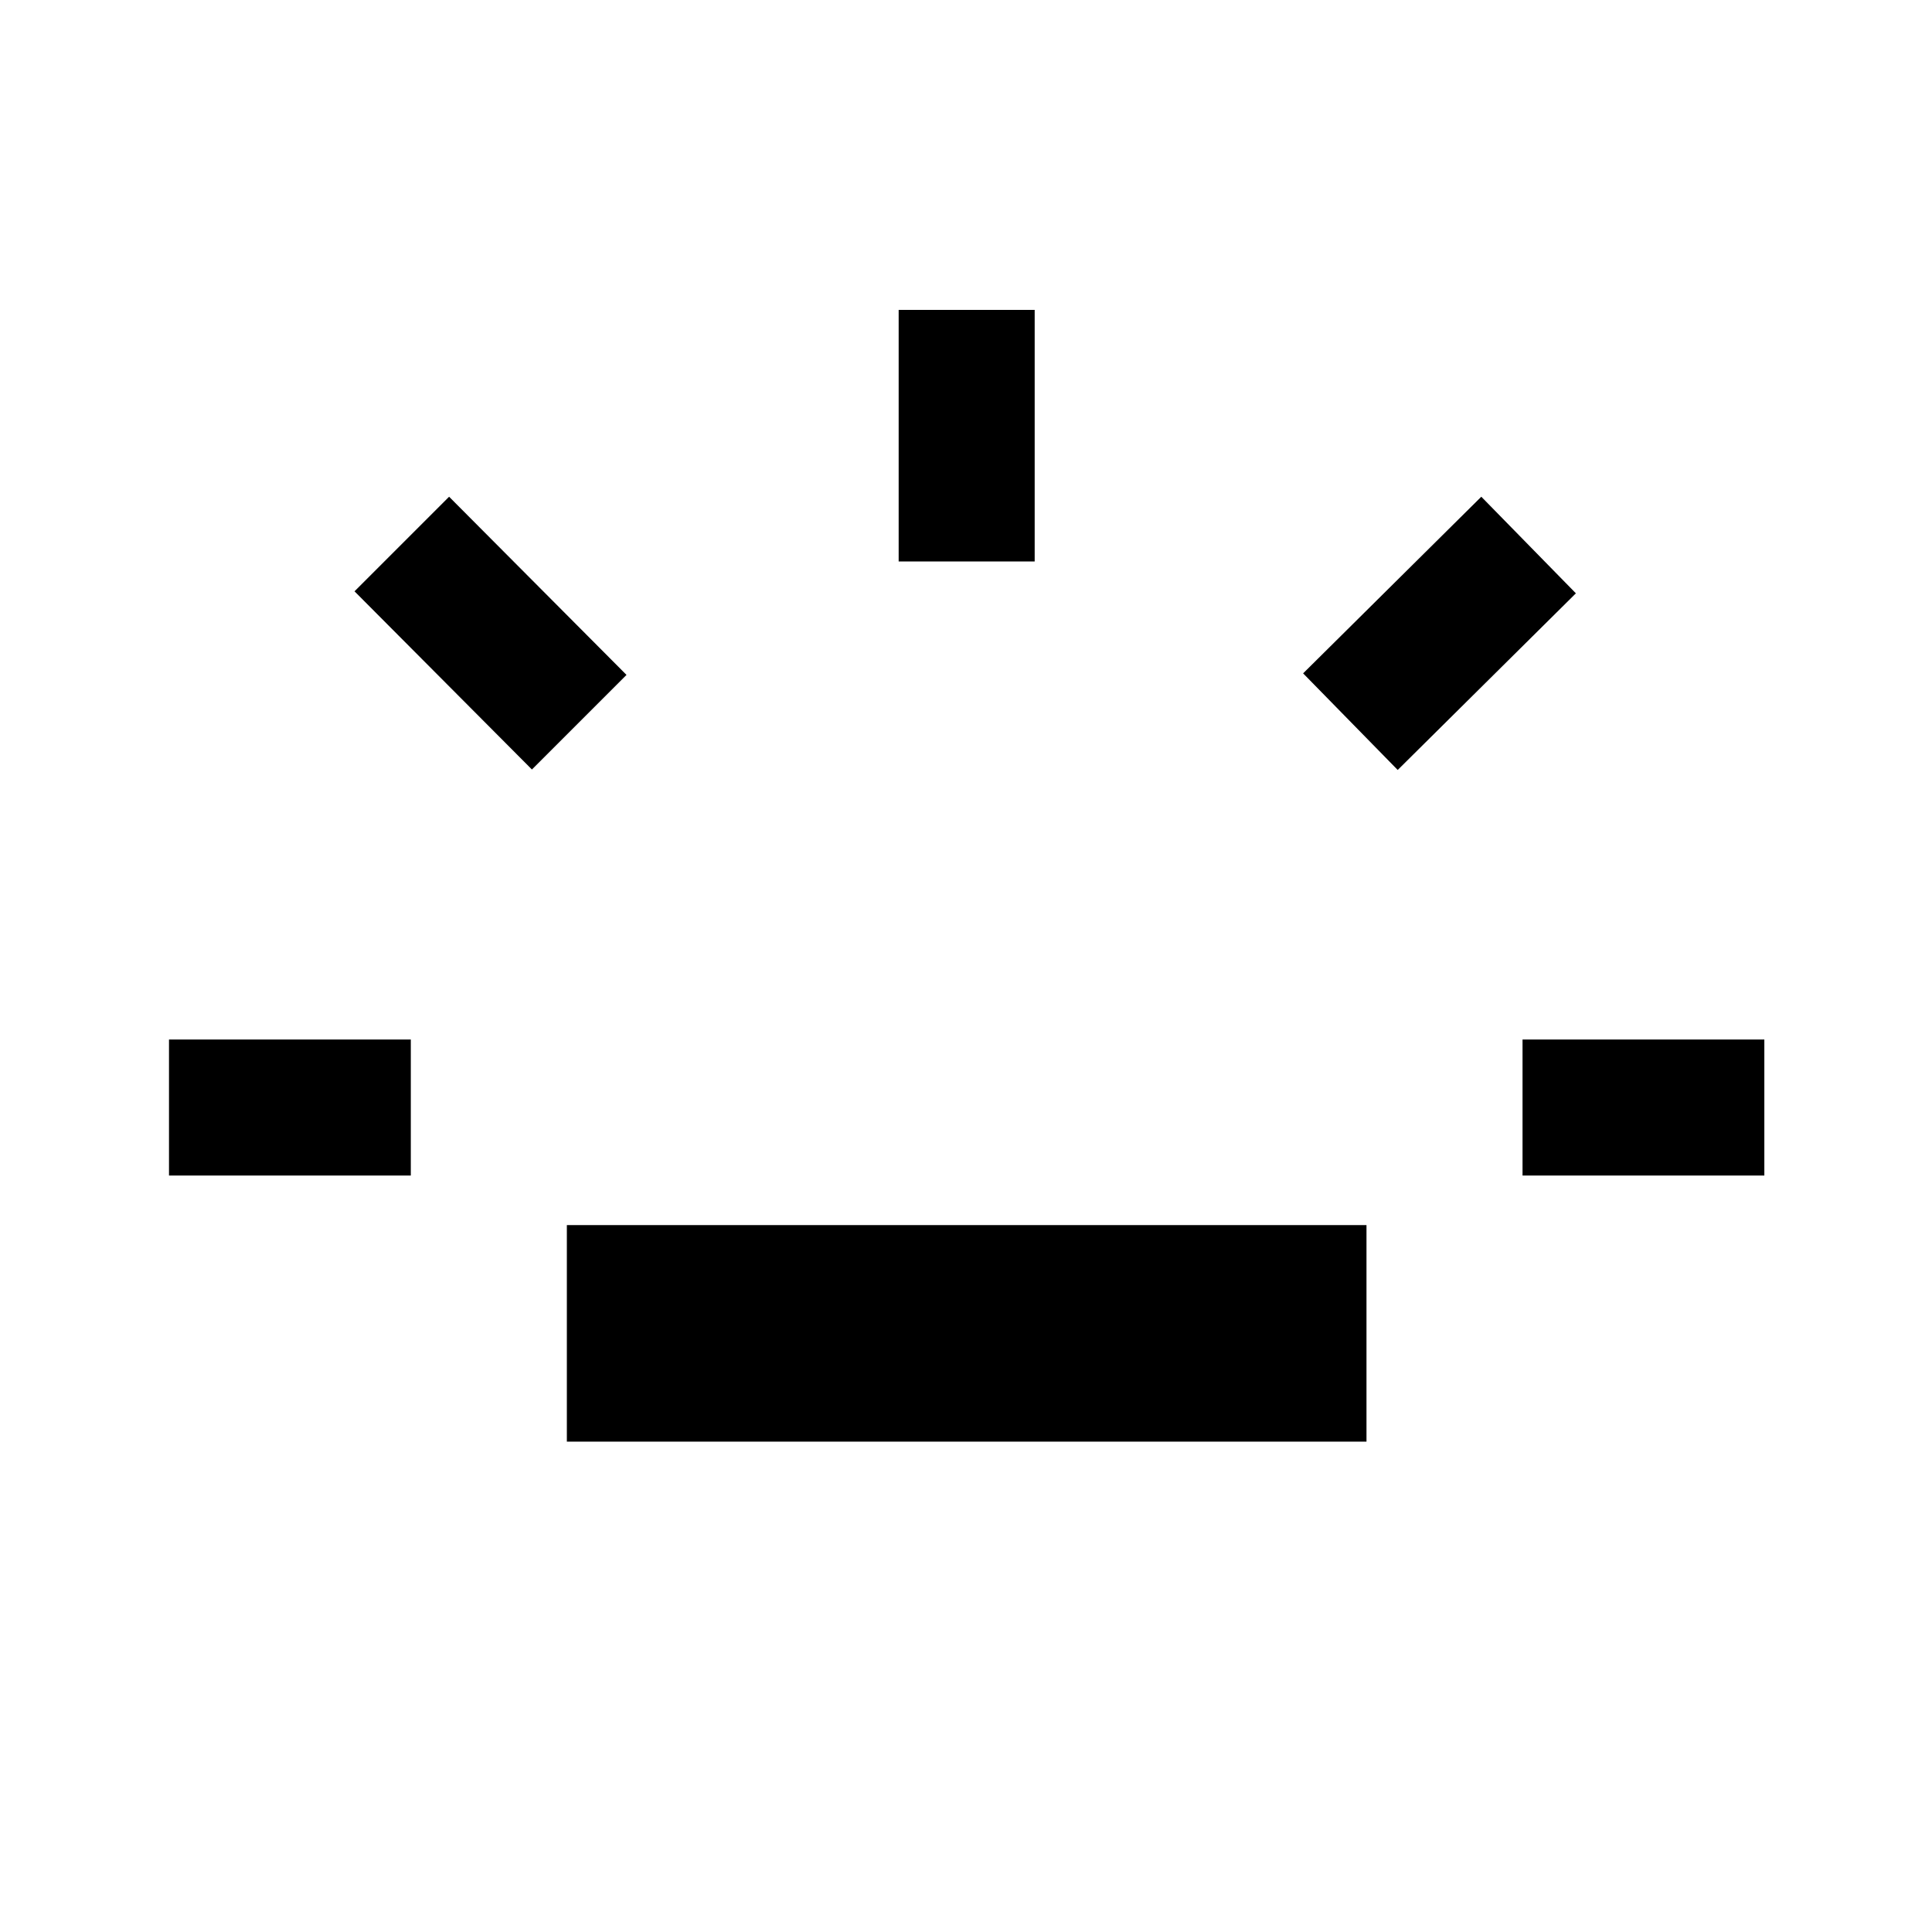 <svg xmlns="http://www.w3.org/2000/svg" height="40" viewBox="0 96 960 960" width="40"><path d="M83.975 680.127v-67.588h120.153v67.588H83.975Zm180.333-201.769-88.153-88.537 46.999-46.999 88.153 88.538-46.999 46.998Zm17.36 333.974V704.744h397.331v107.588H281.668ZM446.539 375V249.976h67.588V375h-67.588Zm247.973 103.589-46.999-47.999 88.538-87.768 46.999 47.999-88.538 87.768Zm62.027 201.538v-67.588h120.152v67.588H756.539Z"/></svg>